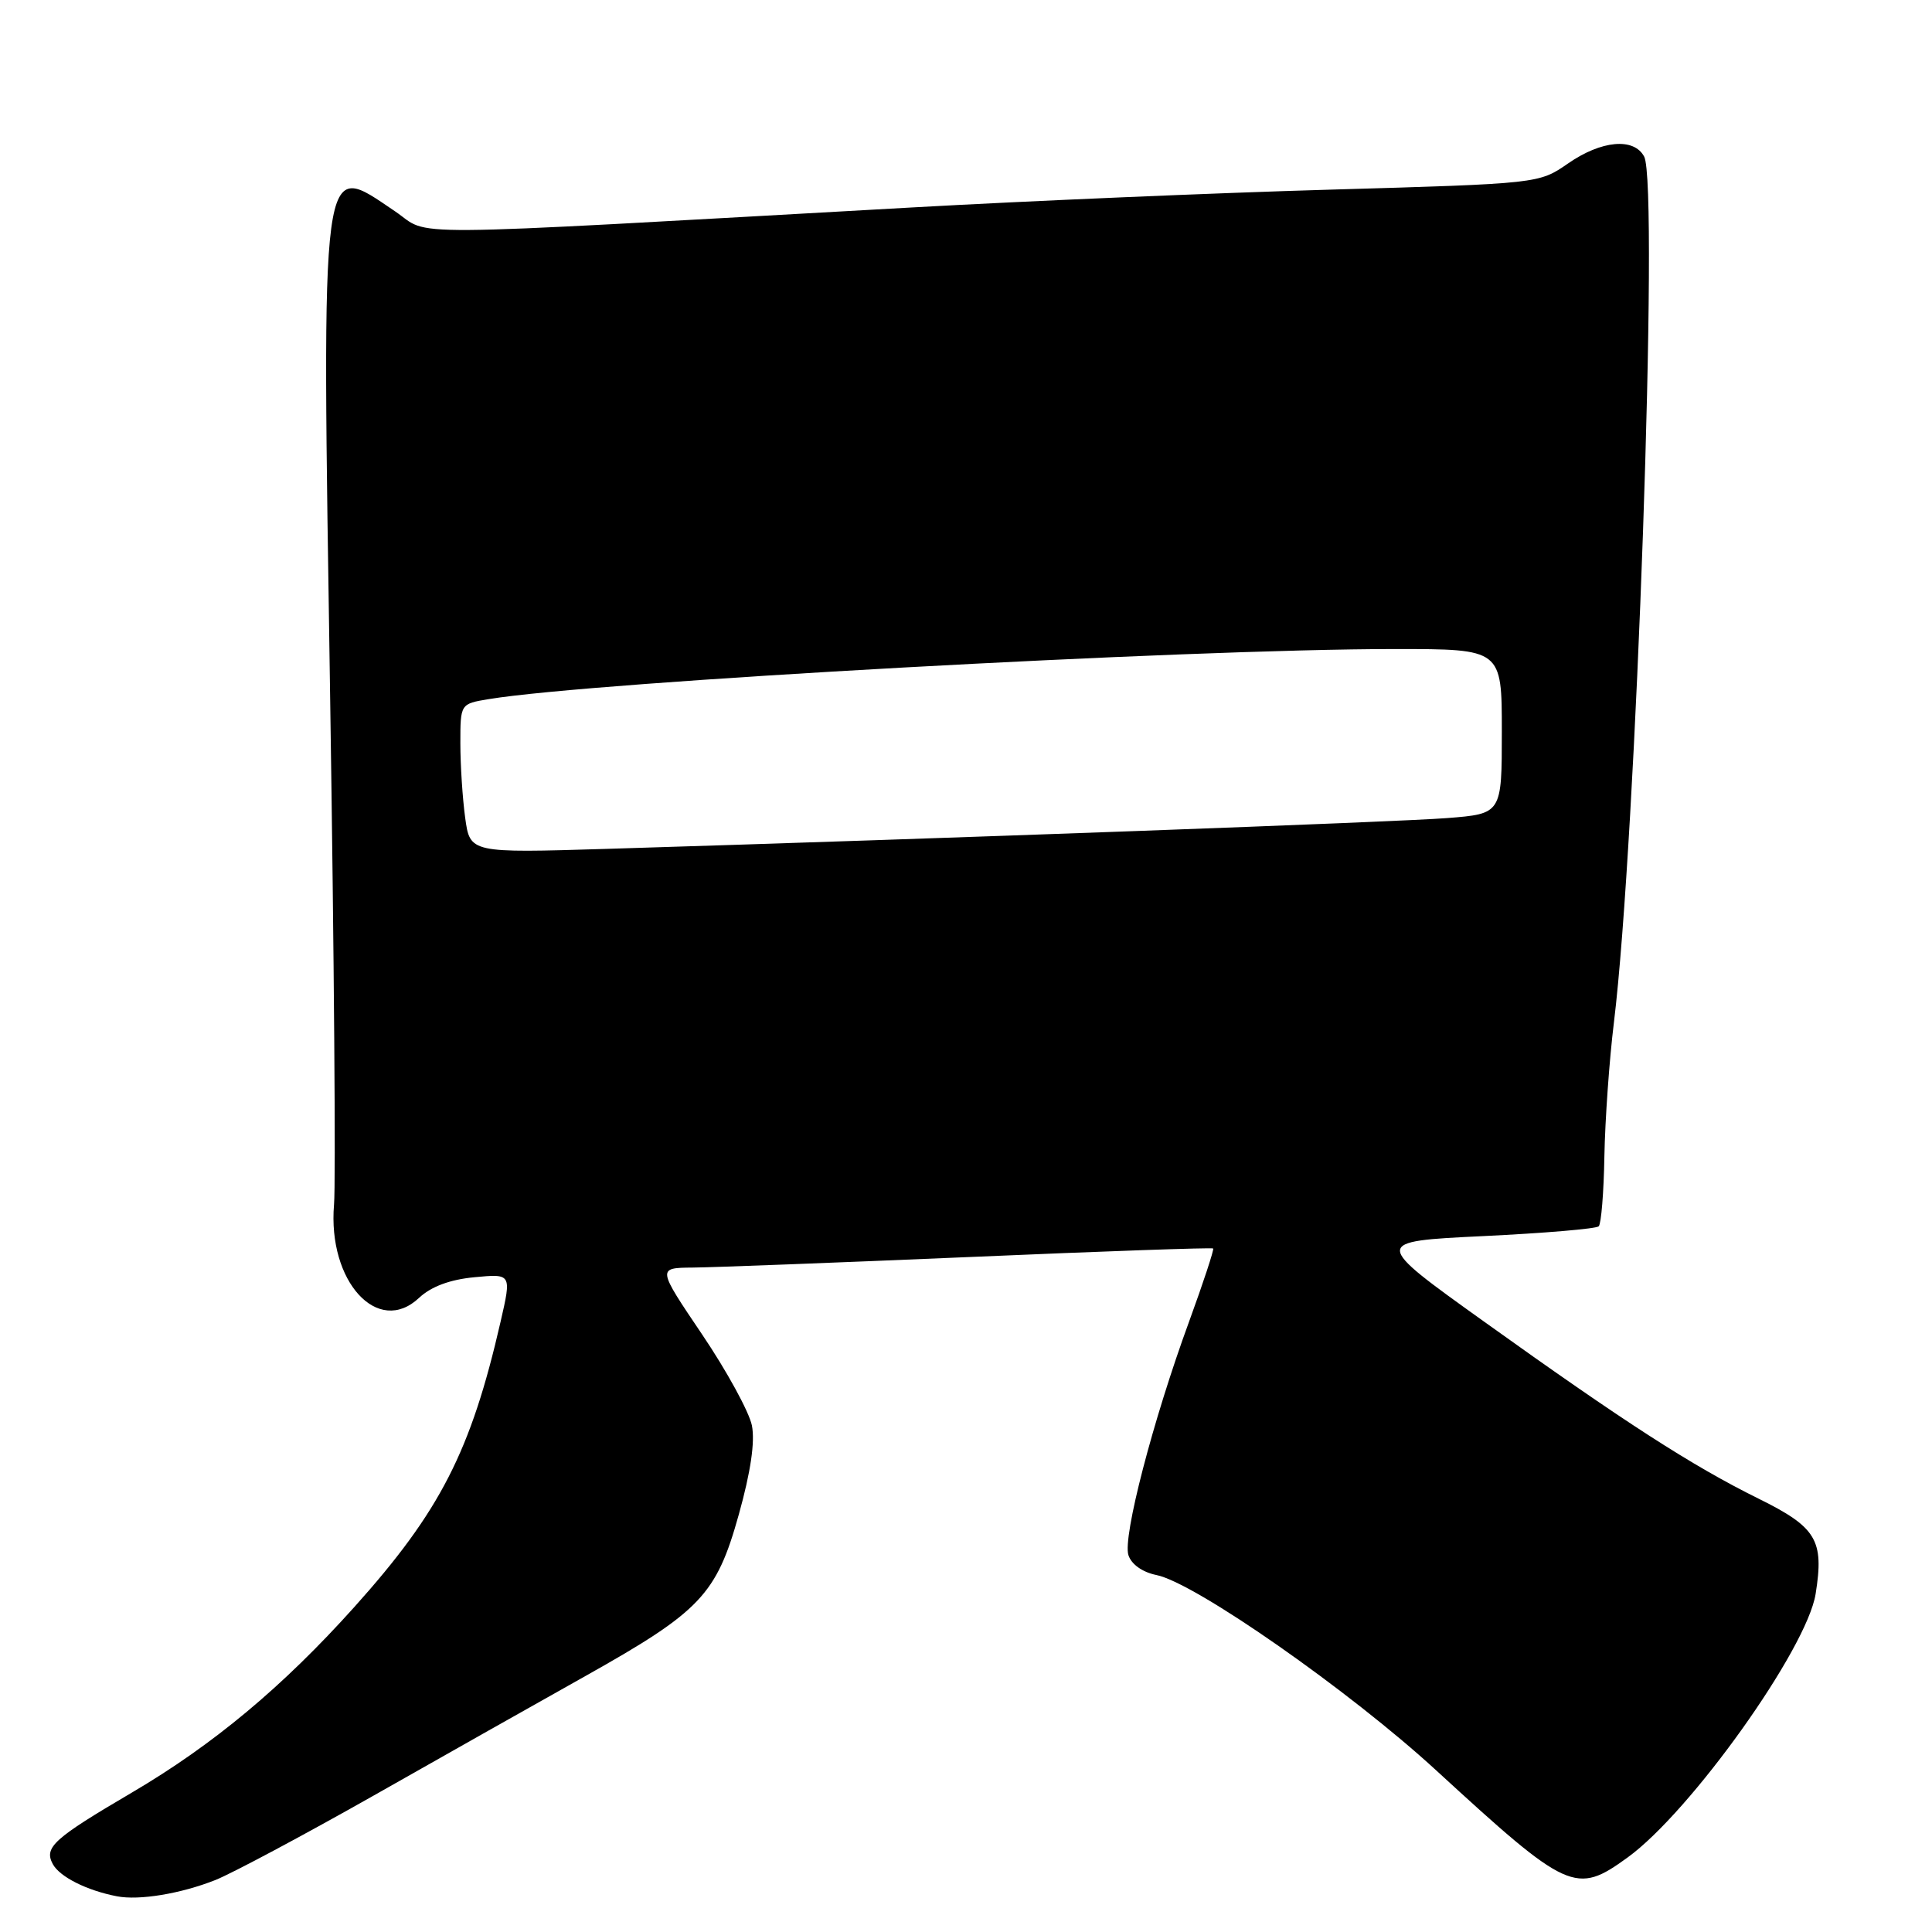<?xml version="1.0" encoding="UTF-8" standalone="no"?>
<!DOCTYPE svg PUBLIC "-//W3C//DTD SVG 1.1//EN" "http://www.w3.org/Graphics/SVG/1.1/DTD/svg11.dtd" >
<svg xmlns="http://www.w3.org/2000/svg" xmlns:xlink="http://www.w3.org/1999/xlink" version="1.1" viewBox="0 0 256 256">
 <g >
 <path fill="currentColor"
d=" M 28.55 249.11 C 30.77 248.22 40.22 243.18 49.55 237.90 C 58.87 232.61 71.51 225.48 77.63 222.05 C 92.81 213.53 94.93 211.31 97.89 200.70 C 99.47 195.05 100.06 191.05 99.63 188.88 C 99.26 187.07 96.29 181.64 93.02 176.80 C 87.08 168.00 87.08 168.00 91.79 167.96 C 94.38 167.94 110.90 167.31 128.50 166.56 C 146.10 165.80 160.61 165.29 160.75 165.43 C 160.89 165.56 159.46 169.91 157.57 175.09 C 152.76 188.22 148.75 203.65 149.52 206.06 C 149.91 207.28 151.37 208.32 153.23 208.70 C 158.32 209.71 178.79 224.01 190.30 234.58 C 207.80 250.65 208.80 251.10 215.66 246.13 C 224.02 240.08 239.42 218.49 240.58 211.20 C 241.72 204.07 240.71 202.38 233.02 198.58 C 224.18 194.21 215.24 188.44 196.66 175.13 C 181.81 164.50 181.81 164.50 196.53 163.79 C 204.63 163.40 211.52 162.82 211.84 162.49 C 212.17 162.16 212.51 157.98 212.59 153.20 C 212.68 148.41 213.24 140.45 213.85 135.50 C 216.81 111.33 219.84 24.46 217.86 20.75 C 216.50 18.20 212.19 18.59 207.76 21.67 C 203.91 24.33 203.91 24.33 176.21 25.13 C 160.97 25.57 136.12 26.63 121.00 27.48 C 50.79 31.41 57.32 31.36 52.33 27.99 C 42.37 21.27 42.63 19.30 43.75 92.69 C 44.27 126.69 44.50 156.80 44.26 159.62 C 43.40 169.79 50.07 177.10 55.52 171.98 C 57.12 170.48 59.60 169.55 62.86 169.24 C 67.79 168.77 67.79 168.77 66.33 175.13 C 62.39 192.33 58.32 200.27 46.94 212.95 C 37.46 223.51 28.25 231.19 17.50 237.51 C 7.10 243.62 5.81 244.78 6.99 246.99 C 7.90 248.69 11.50 250.50 15.50 251.27 C 18.45 251.84 23.95 250.93 28.55 249.11 Z  M 61.64 108.37 C 61.29 105.82 61.00 101.37 61.00 98.49 C 61.00 93.26 61.00 93.26 64.75 92.64 C 78.59 90.34 157.10 86.00 184.89 86.00 C 199.00 86.00 199.00 86.00 199.00 96.91 C 199.00 107.83 199.00 107.83 191.75 108.40 C 185.15 108.92 125.49 111.10 80.39 112.48 C 62.28 113.03 62.28 113.03 61.64 108.37 Z "/>
</g>
</svg>